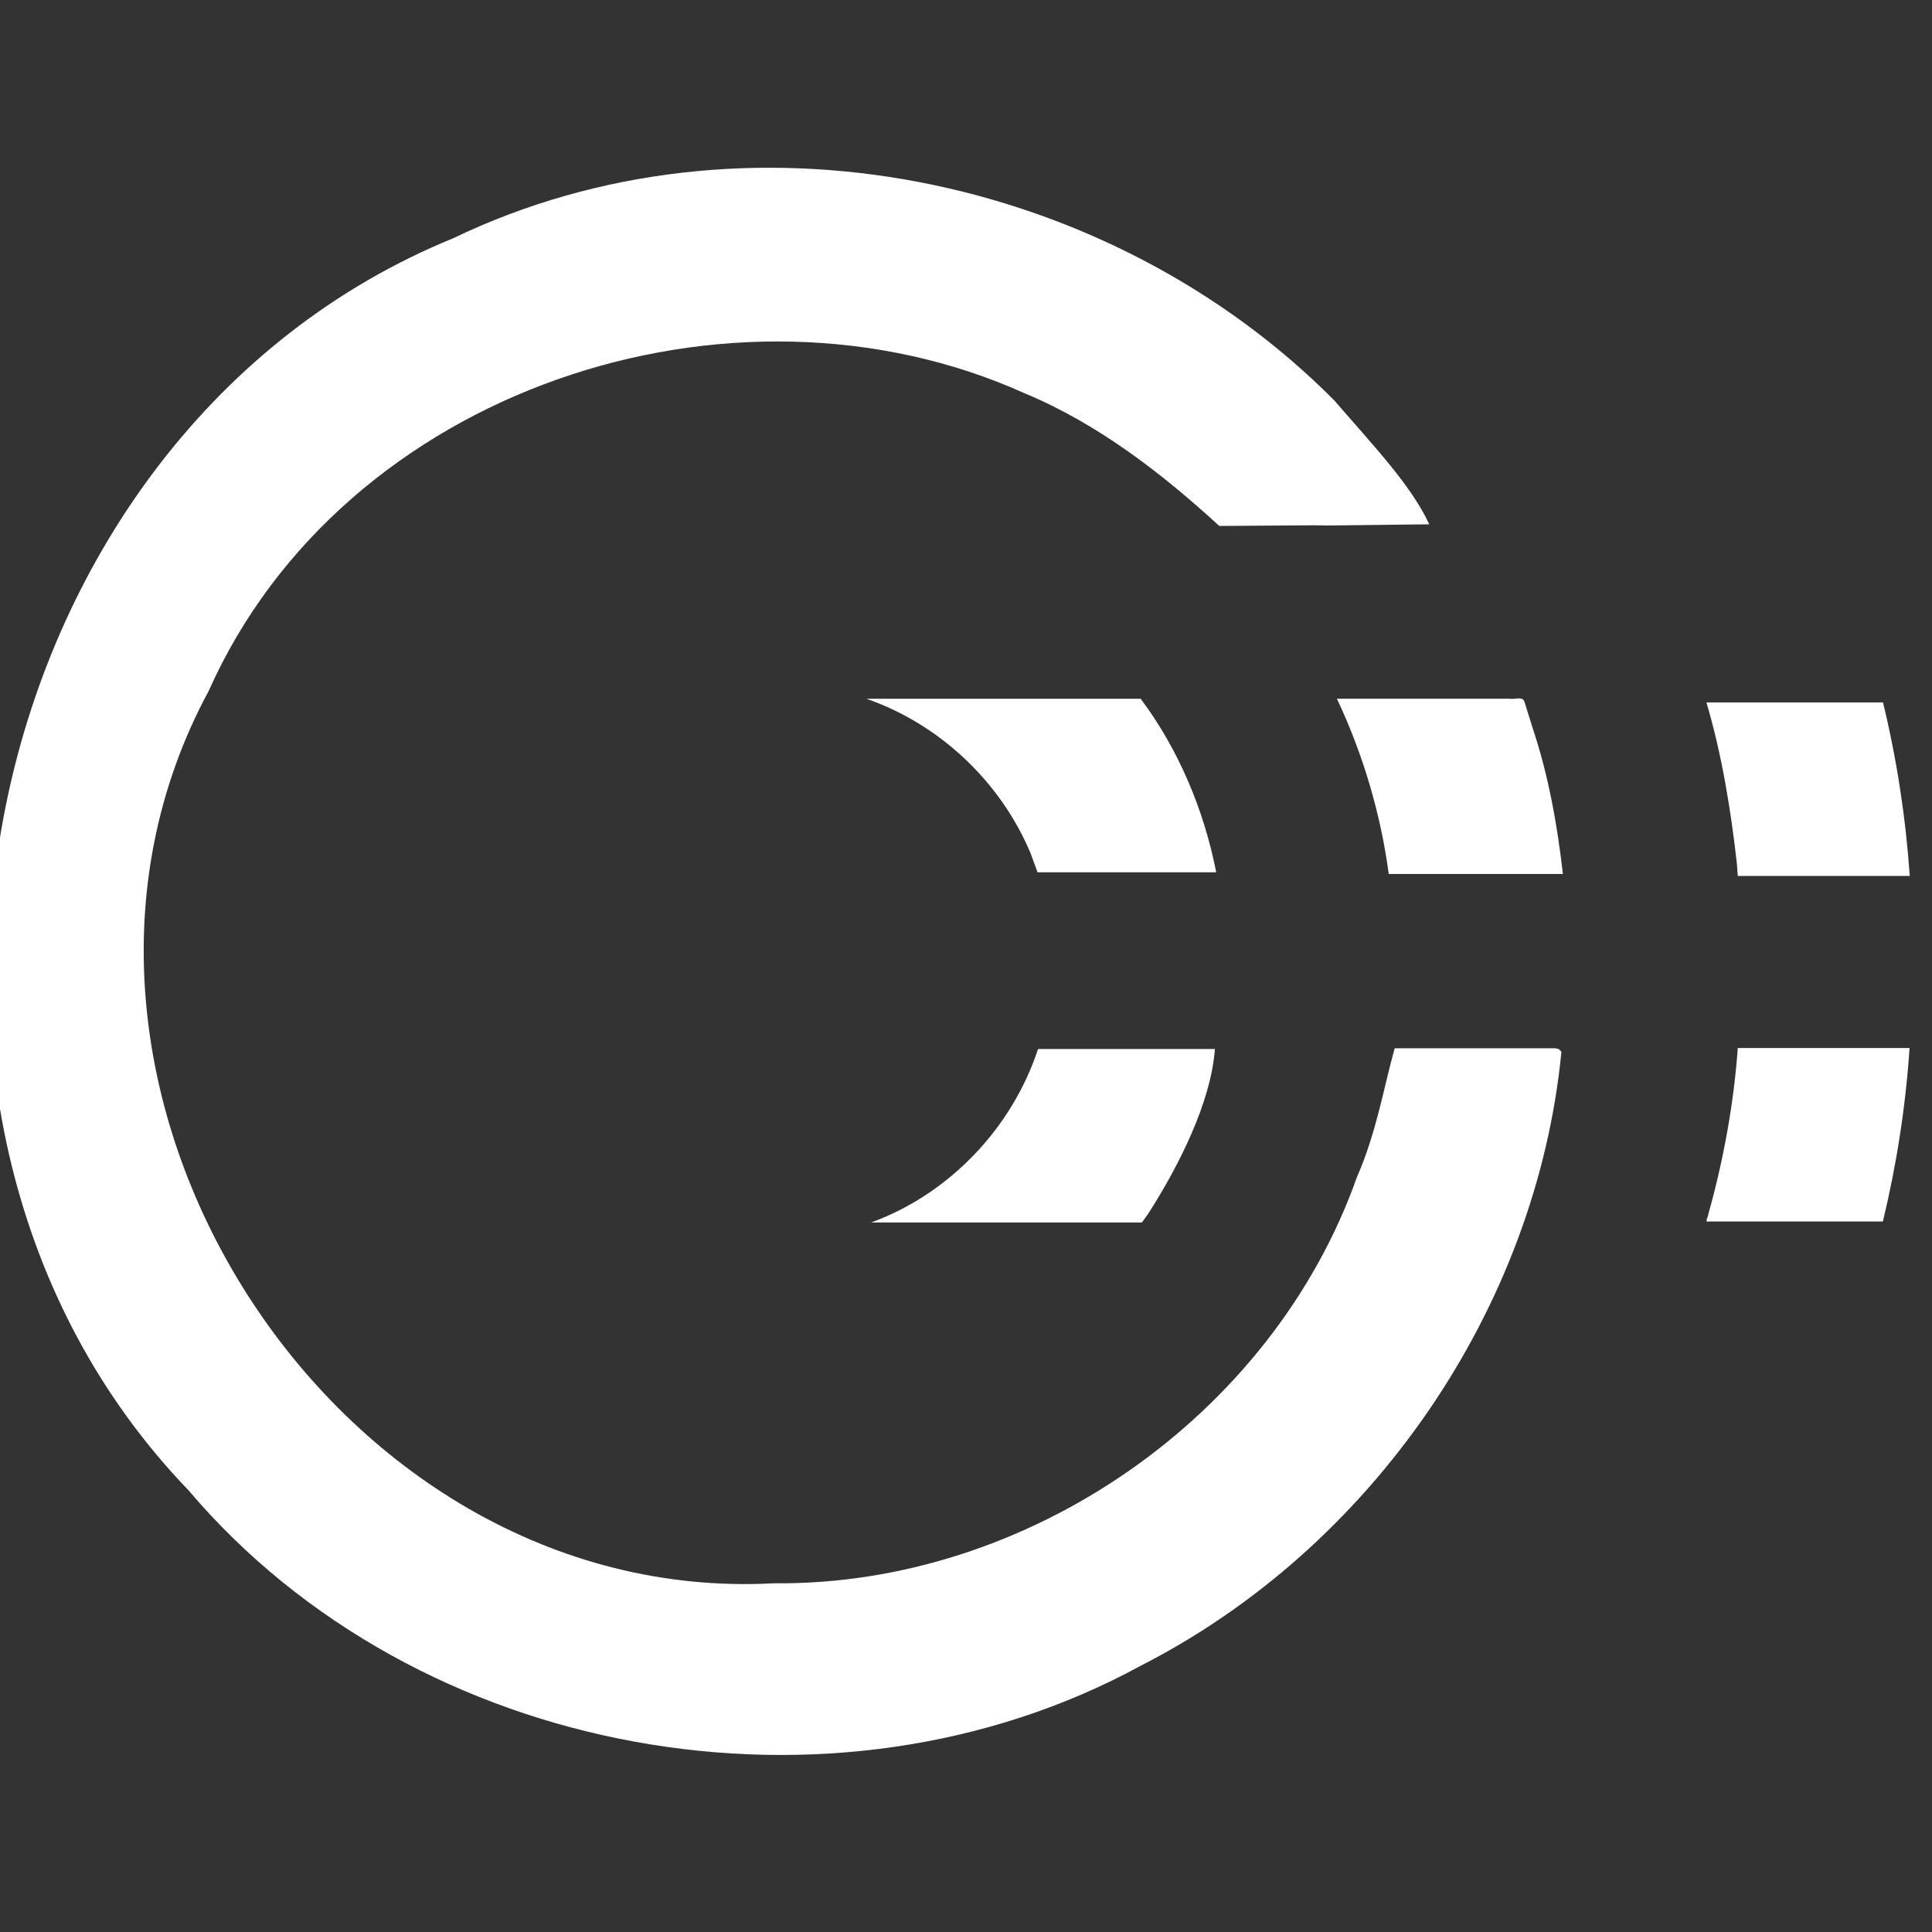 <svg xmlns="http://www.w3.org/2000/svg" width="16" height="16"><rect width="100%" height="100%" fill="#333333" stroke="none"/><g fill="#fff"><path d="M541.55 83.42c-.316-.854-1.556-.27-2.305-.43h-26.985c4.073 8.646 6.83 17.916 8.1 27.39h27.21c-.878-7.708-2.252-15.391-4.712-22.763-.436-1.399-.872-2.798-1.308-4.197zM574.9 137.56c-.638 8.788-2.239 17.524-4.611 26.006-.013.406-.671 1.298.098 1.114h27.182c2.148-8.898 3.557-17.976 4.17-27.11h-26.87zM574.75 108.68c.05.667.1 1.333.15 2h26.87c-.635-9.133-2.021-18.214-4.18-27.11h-27.59c2.417 8.187 3.797 16.682 4.75 25.11zM482.75 163.49c4.769-7.416 9.812-17.361 10.448-25.77h-27.638c-4.044 12.332-13.844 22.642-26.07 27.11h42.3c.32-.447.64-.893.96-1.34zM464.38 107.11c.367 1 .733 2 1.1 3h27.92c-1.909-9.705-5.853-19.158-11.8-27.11h-42.85c11.429 3.959 20.954 12.963 25.63 24.11z" transform="translate(-16.078 1.388)scale(.053)"/><path d="m546.38 137.61h-25.09c-1.694 5.987-2.816 13.085-5.901 20.132-13.266 37.443-51.509 63.875-91.099 63.468-69.243 3.748-121.3-78.435-88.32-139.44 20.996-47.132 81.704-67.144 127.49-46.507 11.44 4.759 21.411 12.472 30.421 20.732 32.52-.272.064.142 32.807-.258-2.86-6.137-8.533-12.062-14.837-19.352-35.021-35.297-92.132-47.263-137.7-25.335-74.653 30.48-97.277 137.55-41.337 195.63 35.7 42.083 100.84 53.563 148.76 27.427 36.014-18.339 61.846-55.67 65.764-95.939l-.394-.424z" transform="translate(-16.078 1.388)scale(.053)"/></g></svg>
